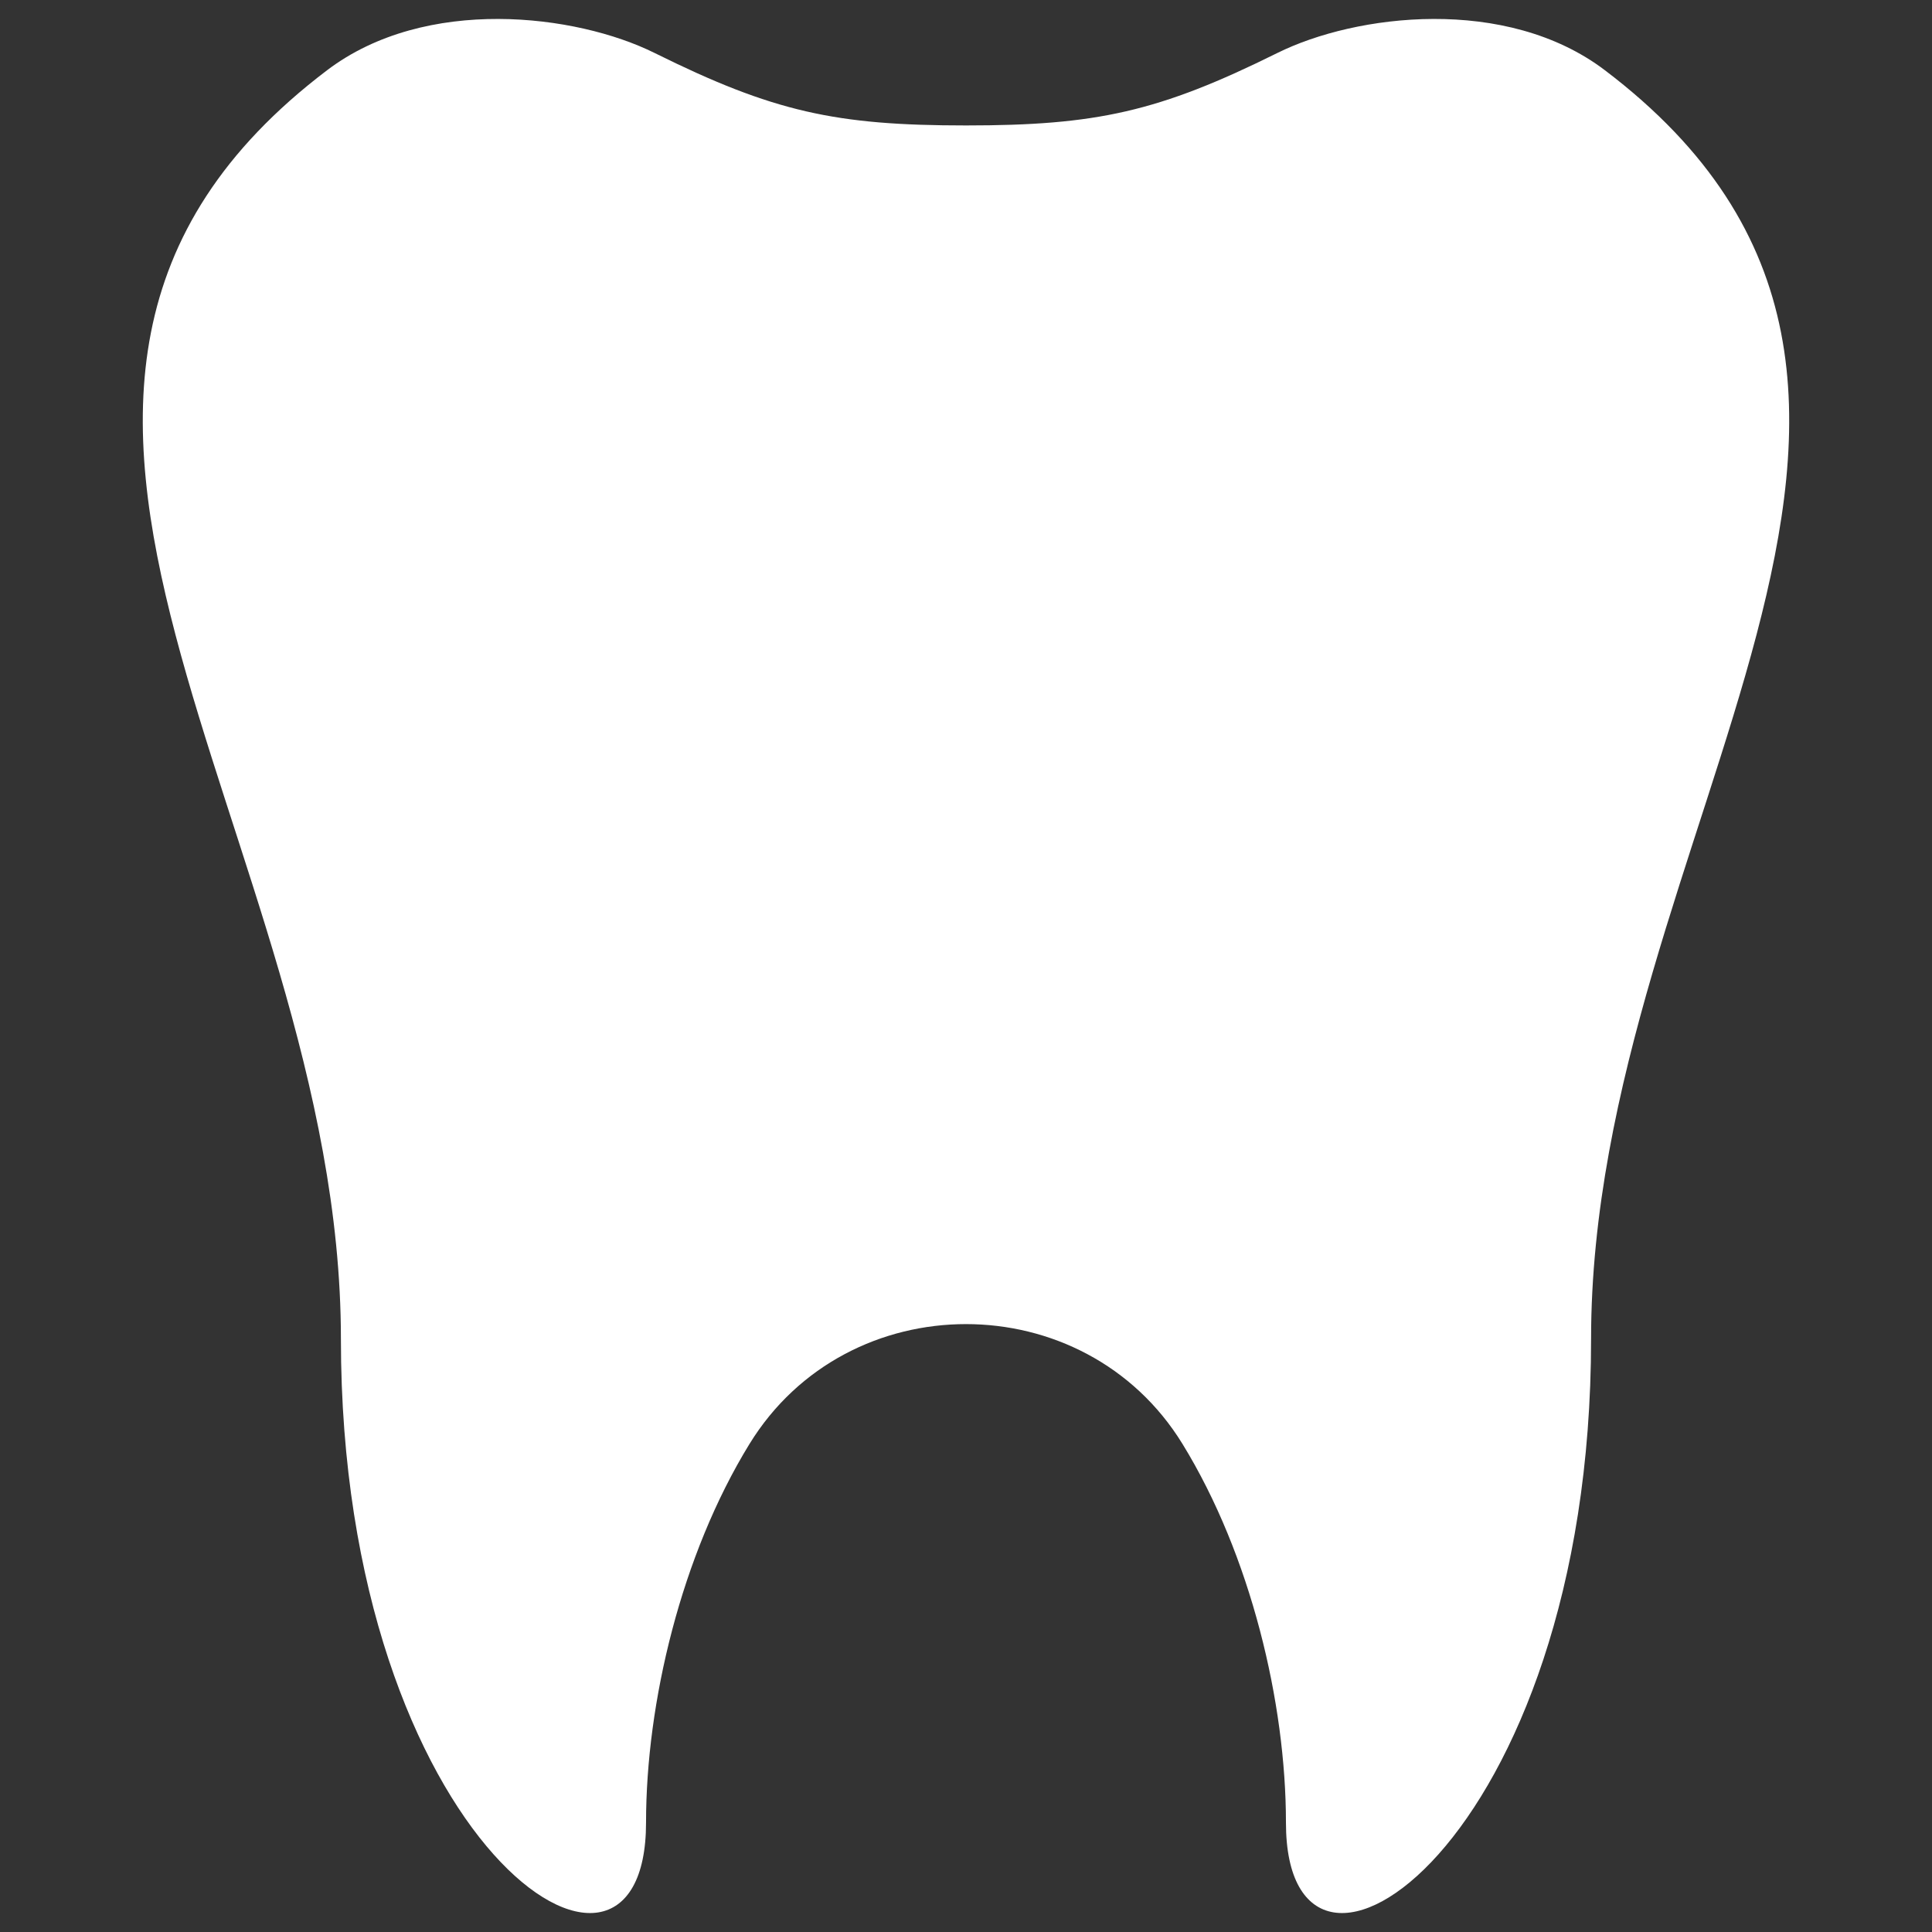 <?xml version="1.0" encoding="utf-8"?>
<!-- Generator: Adobe Illustrator 17.0.0, SVG Export Plug-In . SVG Version: 6.00 Build 0)  -->
<!DOCTYPE svg PUBLIC "-//W3C//DTD SVG 1.1//EN" "http://www.w3.org/Graphics/SVG/1.1/DTD/svg11.dtd">
<svg version="1.1" id="Camada_1" xmlns="http://www.w3.org/2000/svg" xmlns:xlink="http://www.w3.org/1999/xlink" x="0px" y="0px"
	 width="200px" height="200px" viewBox="0 0 200 200" enable-background="new 0 0 200 200" xml:space="preserve">
<rect x="0" y="0" width="200" height="200" fill="#333333" stroke="none"/>
<g>
	<path fill="#FFFFFF" d="M100,137.071c8.666,0,17.333,4.137,22.414,12.41c7.066,11.504,10.707,26.792,10.707,39.196
		c0,23.113,31.587,2.311,31.587-50.077c0-52.389,45.18-98.156,1.428-131.331c-10.216-7.747-25.789-5.811-33.9-1.786
		c-12.298,6.102-18.749,7.503-32.237,7.503c-13.488,0-19.939-1.401-32.237-7.503c-8.111-4.025-23.683-5.96-33.9,1.786
		C-9.888,40.443,35.291,86.211,35.291,138.6c0,52.389,31.587,73.19,31.587,50.077c0-12.404,3.641-27.691,10.707-39.196
		C82.667,141.208,91.334,137.071,100,137.071z"/>
</g>
</svg>
